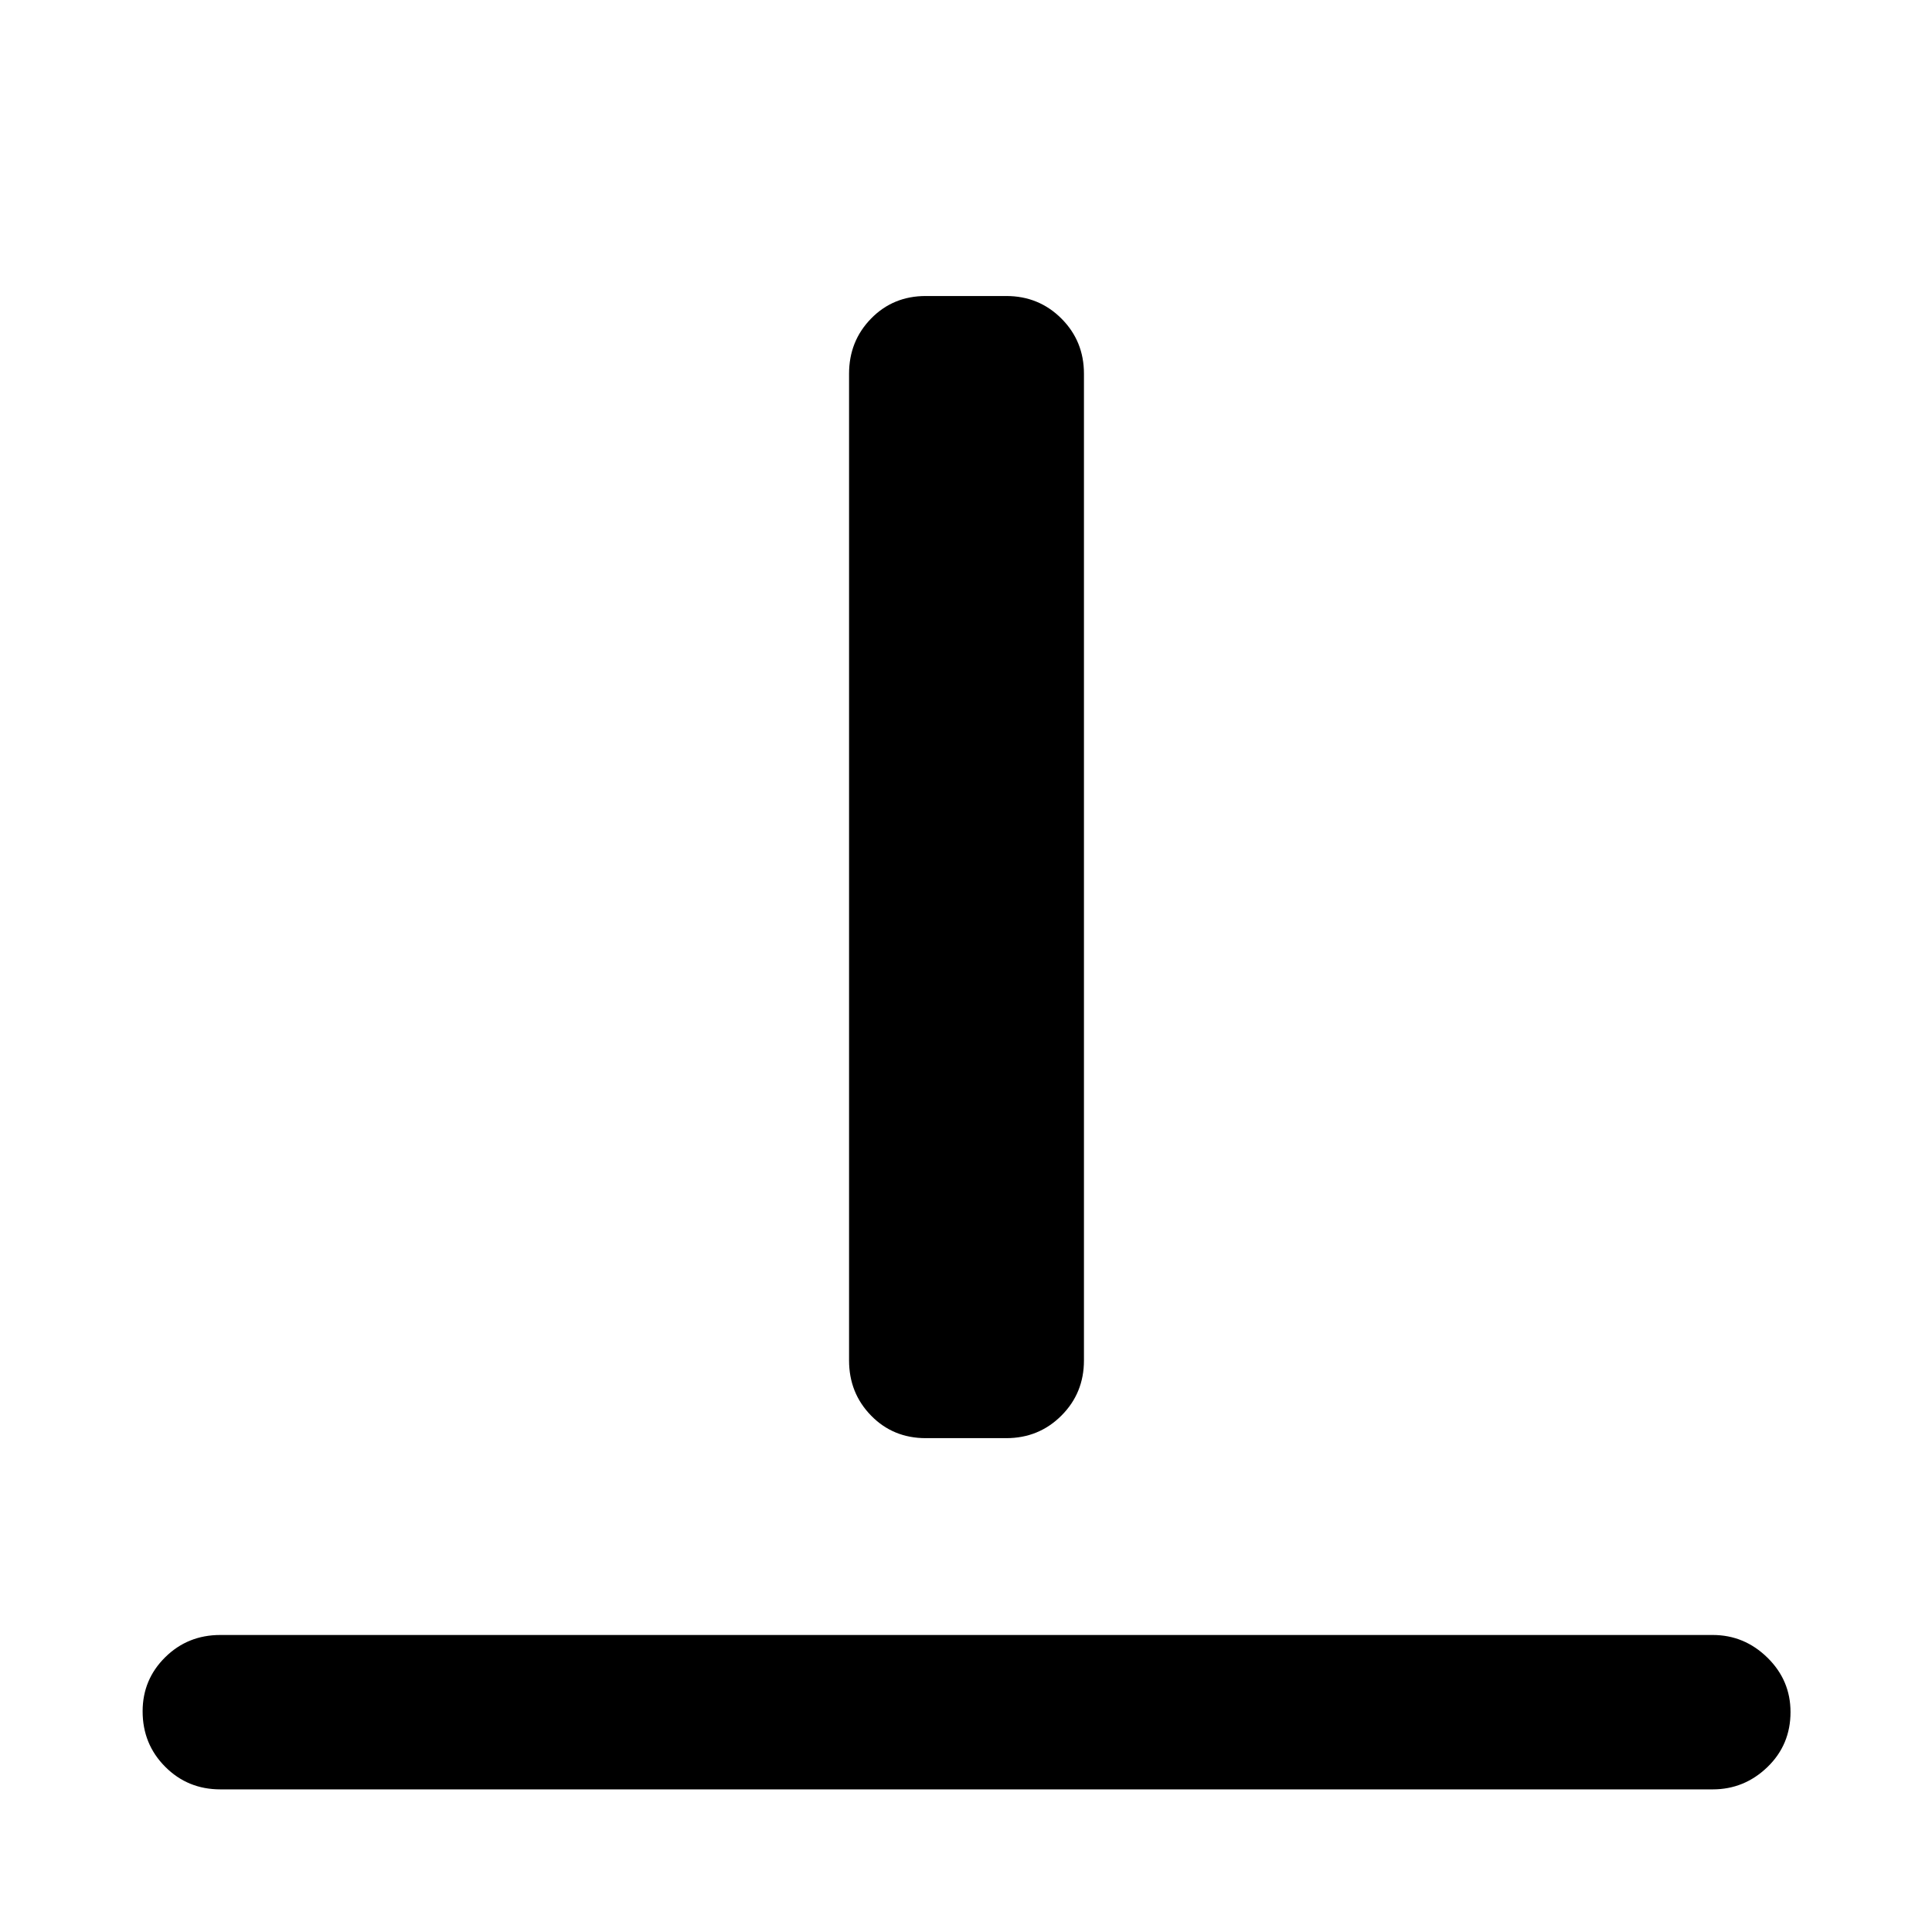 <svg xmlns="http://www.w3.org/2000/svg" height="48" viewBox="0 96 960 960" width="48"><path d="M109.478 985.131q-16.207 0-27.408-11.251-11.201-11.252-11.201-27.533 0-15.782 11.201-26.858t27.408-11.076h741.544q15.707 0 27.191 11.251 11.483 11.252 11.483 27.033 0 16.282-11.483 27.358-11.484 11.076-27.191 11.076H109.478ZM460 810.609q-16.207 0-27.158-11.201T421.891 772V281.696q0-16.206 10.951-27.408 10.951-11.201 27.158-11.201h40q16.207 0 27.408 11.201 11.201 11.202 11.201 27.408V772q0 16.207-11.201 27.408T500 810.609h-40Z"/></svg>